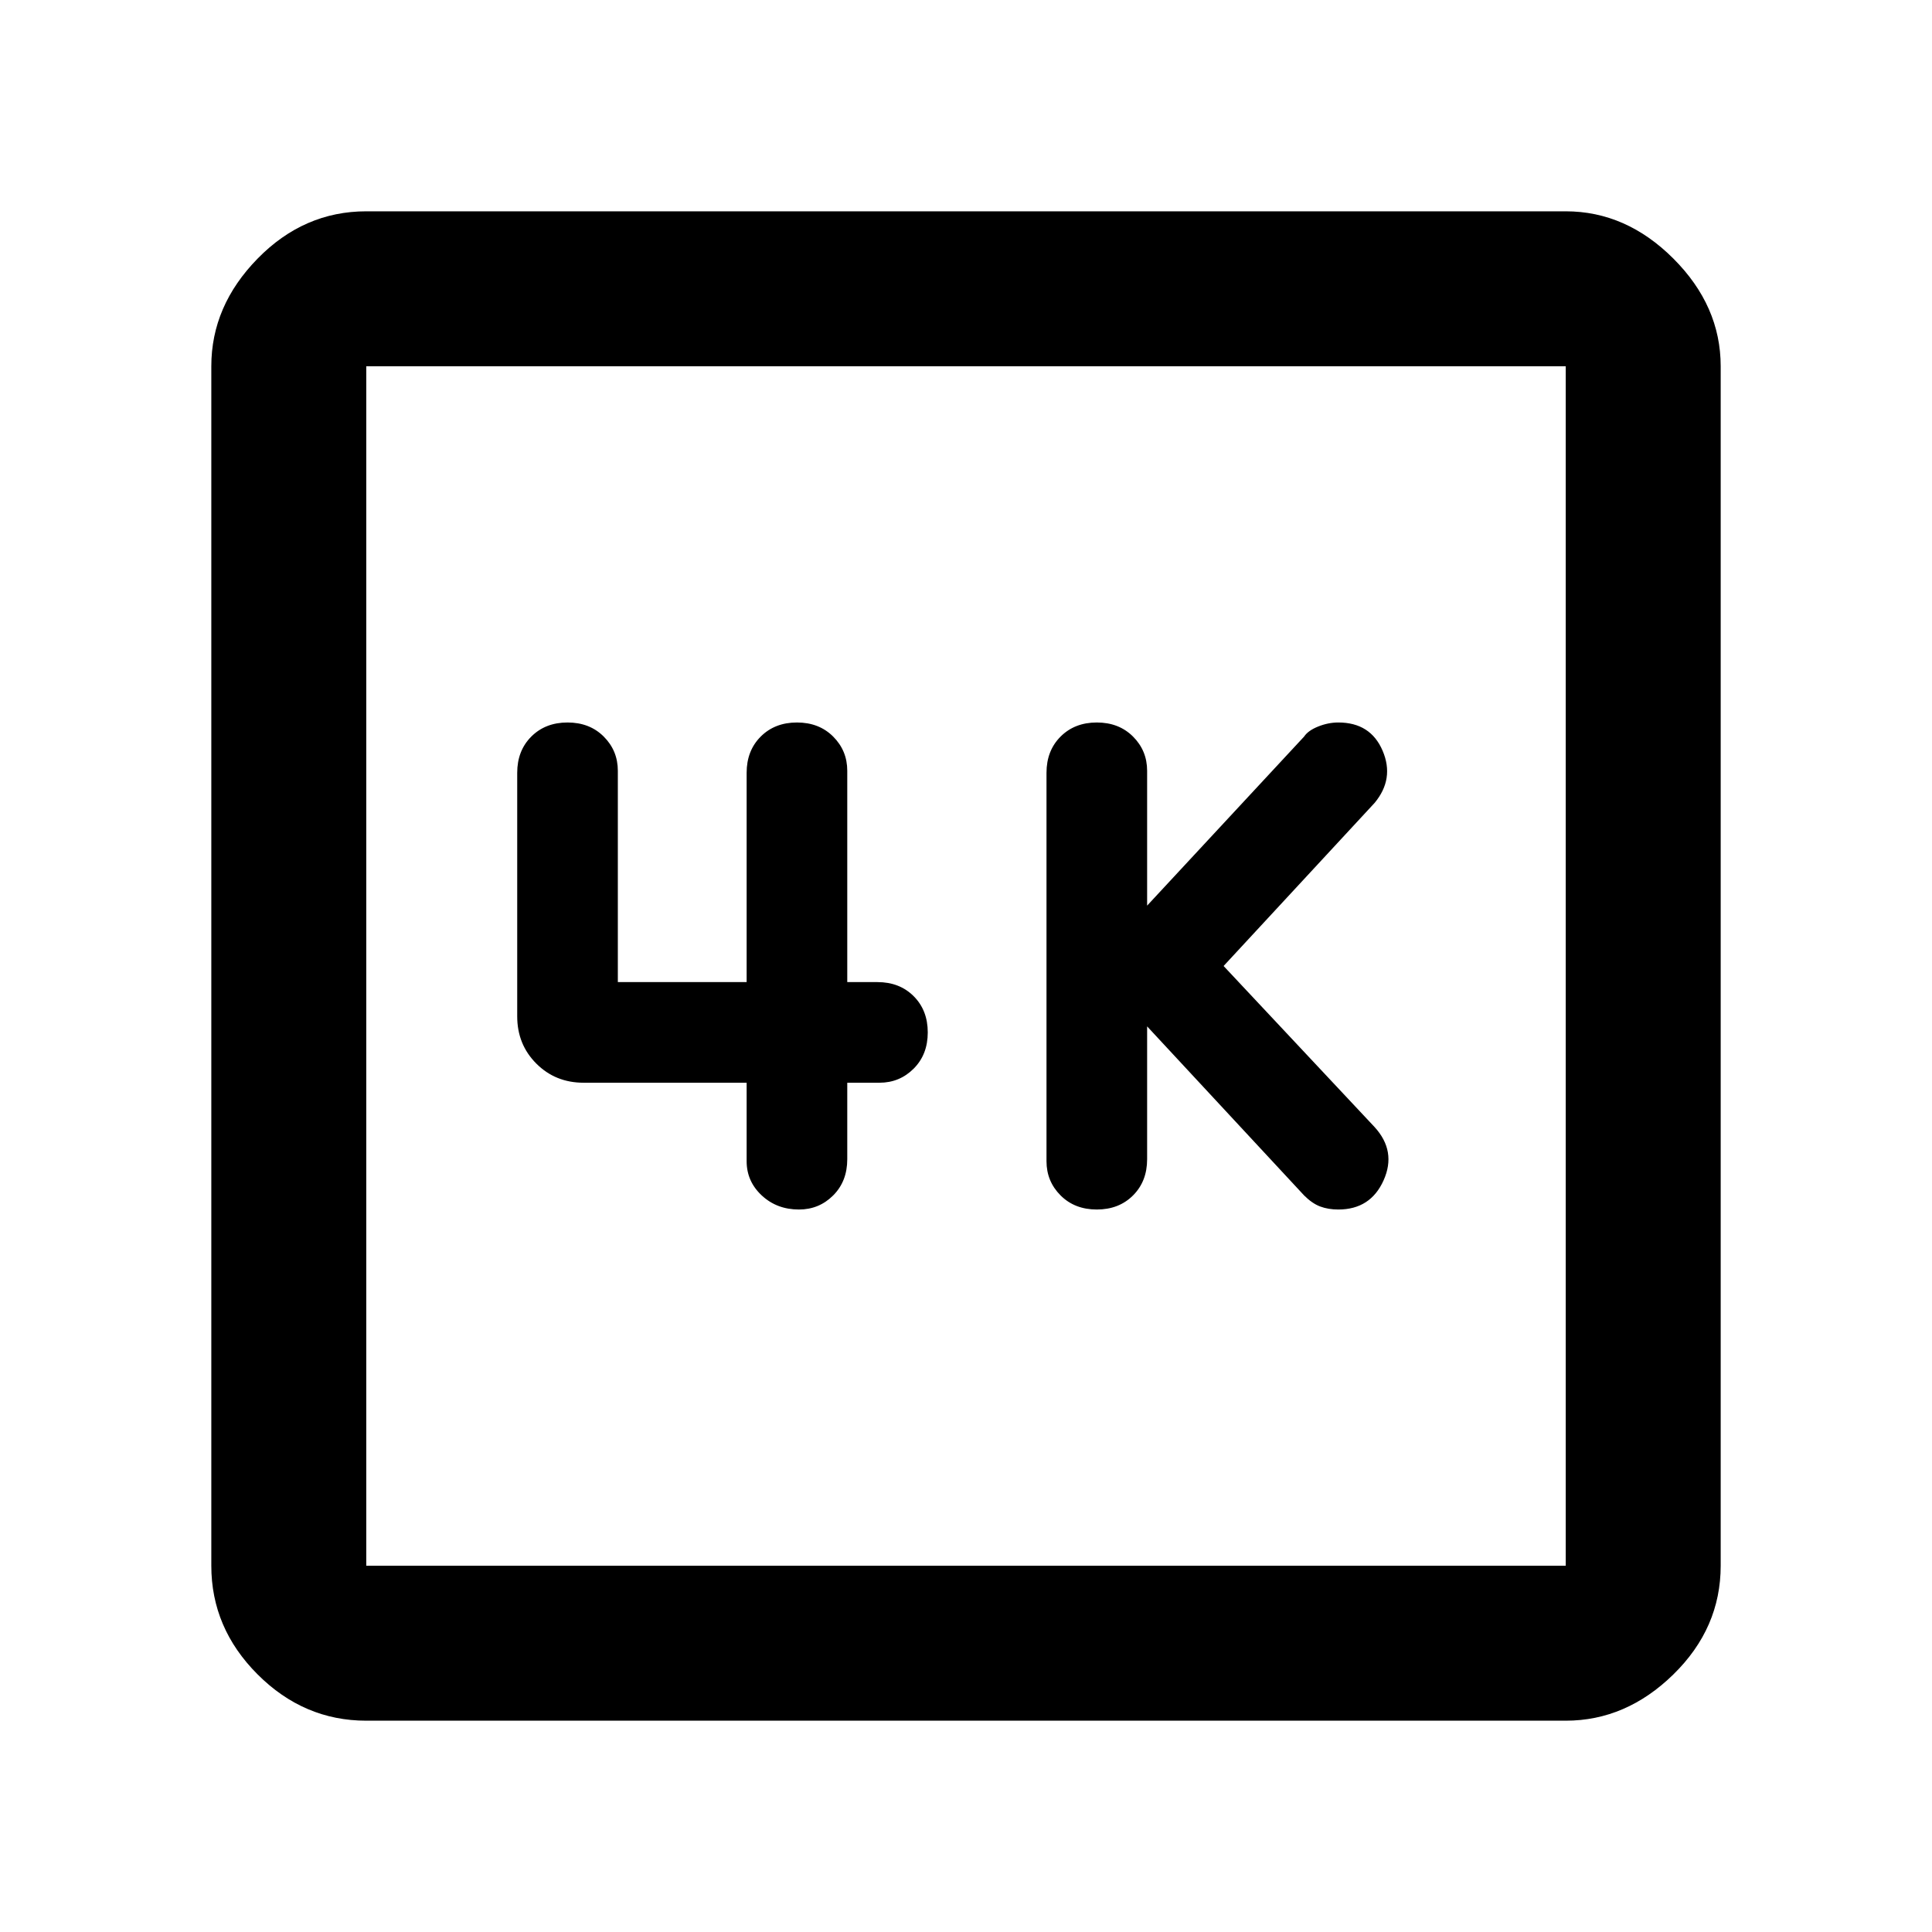 <svg xmlns="http://www.w3.org/2000/svg" height="48" width="48"><path d="M27.25 30.05Q27.8 30.05 28.15 29.7Q28.5 29.35 28.5 28.8V25.5L32.4 29.7Q32.6 29.9 32.8 29.975Q33 30.05 33.25 30.05Q34.05 30.05 34.375 29.325Q34.7 28.6 34.15 28L30.4 24L34.15 19.95Q34.65 19.35 34.35 18.65Q34.05 17.95 33.25 17.95Q33 17.95 32.75 18.05Q32.5 18.15 32.4 18.3L28.5 22.5V19.15Q28.5 18.65 28.15 18.3Q27.8 17.95 27.25 17.95Q26.7 17.95 26.35 18.3Q26 18.65 26 19.2V28.85Q26 29.35 26.35 29.7Q26.7 30.05 27.25 30.05ZM19.85 30.05Q20.35 30.05 20.7 29.7Q21.05 29.35 21.05 28.8V26.9H21.85Q22.35 26.9 22.7 26.55Q23.05 26.2 23.05 25.65Q23.05 25.1 22.7 24.75Q22.35 24.4 21.8 24.4H21.05V19.15Q21.05 18.65 20.7 18.3Q20.35 17.95 19.8 17.95Q19.25 17.95 18.9 18.3Q18.55 18.65 18.55 19.2V24.4H15.35V19.15Q15.35 18.65 15 18.3Q14.65 17.95 14.1 17.95Q13.55 17.95 13.2 18.3Q12.85 18.65 12.85 19.2V25.25Q12.85 25.95 13.325 26.425Q13.8 26.9 14.5 26.9H18.55V28.85Q18.55 29.35 18.925 29.7Q19.3 30.05 19.85 30.05ZM9.1 42.75Q7.55 42.75 6.4 41.6Q5.25 40.45 5.25 38.9V9.1Q5.25 7.6 6.4 6.425Q7.55 5.25 9.1 5.25H38.9Q40.4 5.25 41.575 6.425Q42.75 7.6 42.75 9.1V38.9Q42.75 40.45 41.575 41.6Q40.4 42.75 38.9 42.75ZM9.1 38.9H38.9Q38.9 38.9 38.9 38.9Q38.9 38.9 38.9 38.9V9.1Q38.9 9.1 38.9 9.1Q38.9 9.1 38.9 9.1H9.1Q9.1 9.1 9.1 9.1Q9.1 9.1 9.1 9.1V38.9Q9.1 38.9 9.1 38.9Q9.1 38.9 9.1 38.9ZM9.1 9.1Q9.1 9.1 9.1 9.1Q9.1 9.1 9.1 9.1V38.9Q9.1 38.9 9.1 38.9Q9.1 38.9 9.1 38.9Q9.1 38.9 9.1 38.9Q9.1 38.9 9.1 38.9V9.1Q9.1 9.1 9.1 9.1Q9.1 9.1 9.1 9.1Z"/></svg>